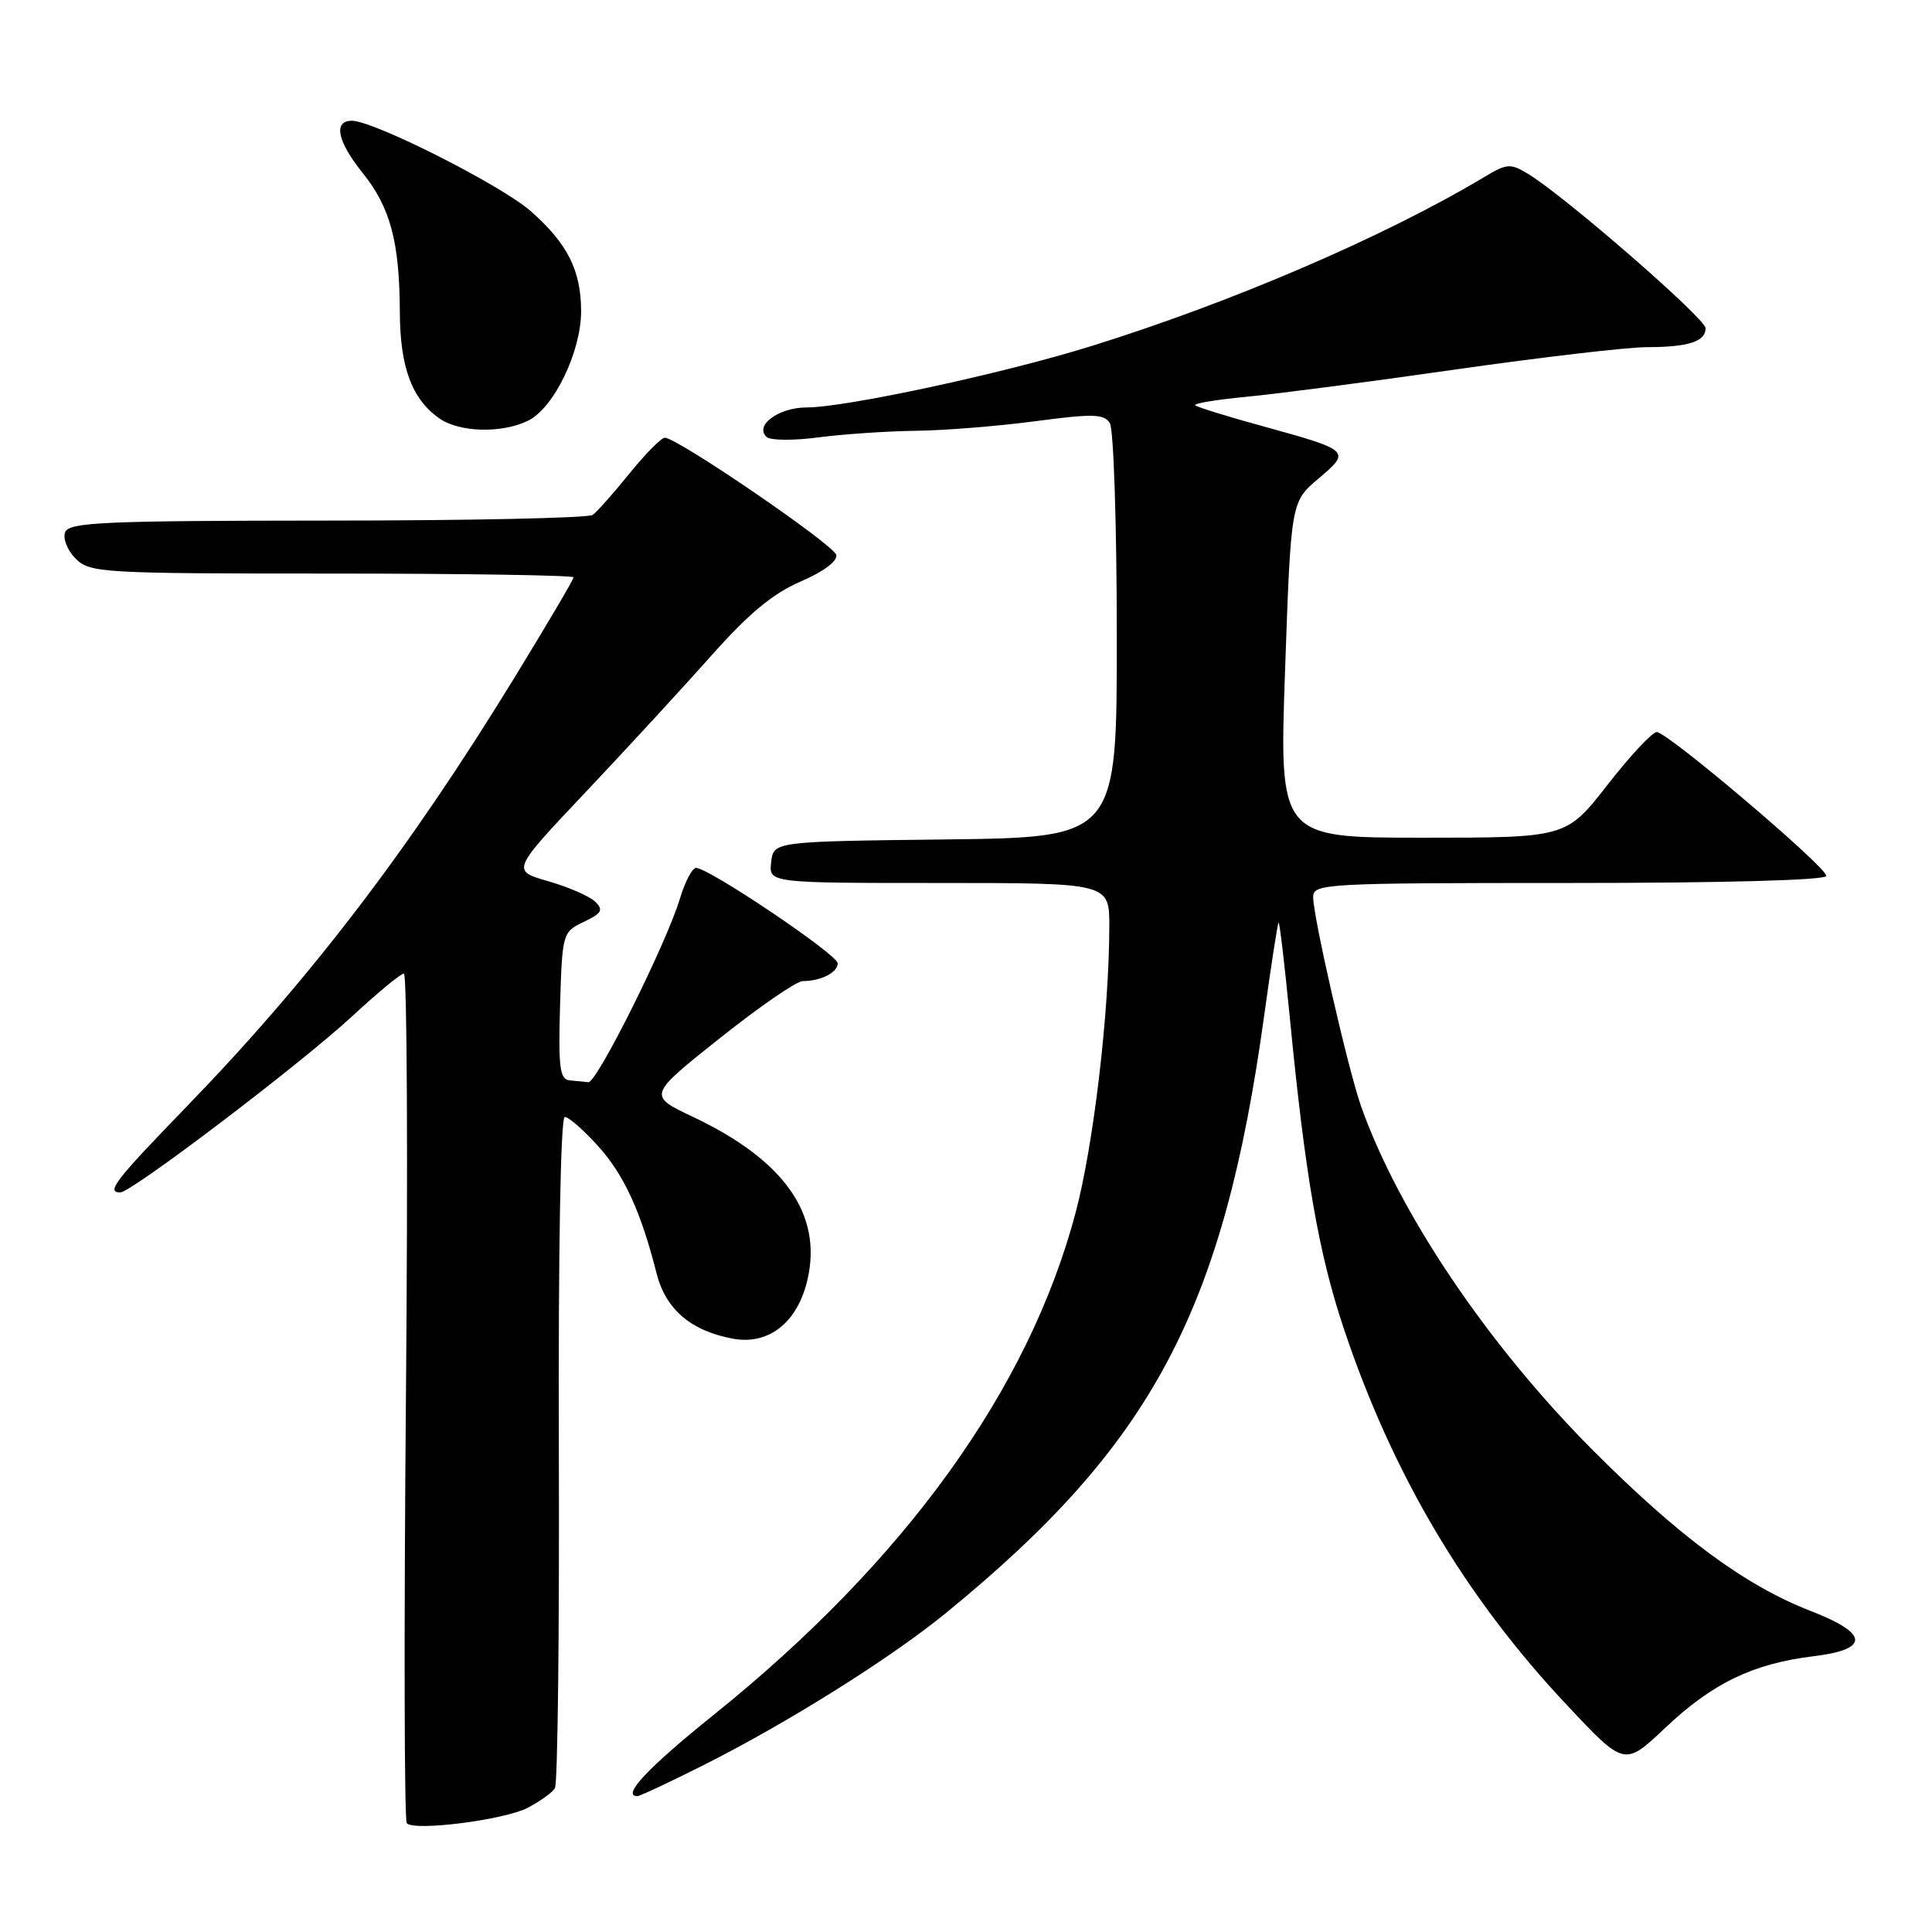 <?xml version="1.0" encoding="UTF-8" standalone="no"?>
<!DOCTYPE svg PUBLIC "-//W3C//DTD SVG 1.1//EN" "http://www.w3.org/Graphics/SVG/1.1/DTD/svg11.dtd" >
<svg xmlns="http://www.w3.org/2000/svg" xmlns:xlink="http://www.w3.org/1999/xlink" version="1.1" viewBox="0 0 256 256">
 <g >
 <path fill="currentColor"
d=" M 69.91 239.55 C 71.54 238.70 73.17 237.53 73.53 236.95 C 73.90 236.36 74.13 216.10 74.05 191.94 C 73.97 165.46 74.28 148.00 74.84 148.00 C 75.35 148.00 77.33 149.73 79.24 151.85 C 82.68 155.65 84.93 160.55 86.99 168.70 C 88.20 173.50 91.56 176.37 97.16 177.39 C 101.90 178.25 105.72 175.19 107.01 169.50 C 108.97 160.88 103.91 153.71 91.82 147.99 C 85.84 145.16 85.84 145.16 95.36 137.58 C 100.60 133.41 105.55 130.00 106.36 130.00 C 108.77 130.00 111.00 128.87 111.00 127.64 C 110.99 126.49 93.93 115.00 92.23 115.00 C 91.73 115.00 90.77 116.82 90.10 119.05 C 88.33 124.96 79.08 143.52 77.96 143.40 C 77.43 143.34 76.31 143.23 75.46 143.15 C 74.18 143.02 73.97 141.43 74.21 133.26 C 74.50 123.65 74.54 123.50 77.36 122.15 C 79.75 121.01 79.99 120.57 78.86 119.47 C 78.11 118.75 75.31 117.53 72.63 116.76 C 67.76 115.37 67.76 115.37 77.63 104.93 C 83.06 99.18 90.55 91.05 94.27 86.86 C 99.20 81.31 102.41 78.64 106.08 77.06 C 109.12 75.75 111.00 74.35 110.81 73.53 C 110.50 72.19 89.75 58.00 88.09 58.00 C 87.63 58.00 85.51 60.14 83.40 62.75 C 81.29 65.36 79.10 67.83 78.53 68.23 C 77.97 68.64 62.14 68.98 43.36 68.98 C 13.71 69.00 9.14 69.20 8.63 70.52 C 8.31 71.36 8.93 72.93 10.02 74.02 C 11.91 75.91 13.46 76.00 44.00 76.00 C 61.60 76.00 76.00 76.23 76.00 76.50 C 76.00 76.78 72.45 82.80 68.12 89.87 C 54.19 112.60 41.08 129.75 24.77 146.59 C 15.22 156.45 14.02 158.00 15.94 158.00 C 17.43 158.00 39.87 140.95 46.63 134.69 C 50.01 131.56 53.11 129.00 53.52 129.00 C 53.94 129.00 54.06 154.19 53.79 184.98 C 53.52 215.78 53.57 241.25 53.90 241.59 C 54.93 242.67 66.80 241.15 69.91 239.55 Z  M 93.18 233.91 C 104.37 228.28 117.96 219.76 125.33 213.74 C 152.68 191.42 162.11 173.72 167.52 134.50 C 168.43 127.90 169.28 122.39 169.42 122.26 C 169.55 122.12 170.21 127.75 170.90 134.76 C 172.95 155.85 174.71 166.02 178.05 176.01 C 184.52 195.37 194.15 211.62 207.66 225.97 C 215.25 234.05 215.25 234.05 220.63 228.97 C 226.91 223.03 232.26 220.44 240.30 219.46 C 247.78 218.55 247.65 216.45 239.90 213.45 C 231.24 210.10 222.46 203.61 210.97 192.07 C 197.09 178.13 185.31 160.63 180.34 146.56 C 178.63 141.69 174.00 121.49 174.00 118.87 C 174.00 117.08 175.48 117.00 208.00 117.00 C 228.52 117.00 242.00 116.63 242.00 116.06 C 242.00 114.86 220.95 97.00 219.53 97.00 C 218.94 97.00 216.00 100.15 213.00 104.00 C 207.54 111.00 207.54 111.00 188.52 111.00 C 169.50 111.00 169.50 111.00 170.28 88.75 C 171.06 66.50 171.06 66.50 174.70 63.42 C 179.03 59.76 178.94 59.68 167.38 56.49 C 162.66 55.20 158.61 53.94 158.37 53.70 C 158.13 53.46 161.21 52.95 165.22 52.57 C 169.22 52.19 181.72 50.56 193.00 48.94 C 204.28 47.33 215.60 46.01 218.17 46.00 C 223.70 46.00 226.00 45.26 226.00 43.49 C 226.00 42.21 207.35 25.99 202.46 23.03 C 200.15 21.63 199.67 21.66 196.72 23.43 C 183.54 31.33 163.18 40.09 144.50 45.89 C 132.82 49.52 112.09 53.98 106.87 53.99 C 103.15 54.00 99.92 56.39 101.59 57.91 C 102.09 58.37 105.20 58.39 108.50 57.95 C 111.80 57.52 117.60 57.13 121.39 57.08 C 125.17 57.04 132.29 56.46 137.21 55.81 C 144.81 54.80 146.28 54.84 147.06 56.06 C 147.56 56.85 147.98 69.53 147.98 84.23 C 148.00 110.96 148.00 110.96 125.25 111.23 C 102.50 111.50 102.50 111.50 102.18 114.25 C 101.87 117.00 101.87 117.00 124.43 117.00 C 147.00 117.00 147.00 117.00 146.99 122.75 C 146.97 134.17 144.91 151.69 142.52 160.70 C 136.30 184.13 119.88 206.89 94.50 227.28 C 85.84 234.24 82.31 238.00 84.45 238.00 C 84.78 238.00 88.70 236.16 93.18 233.91 Z  M 70.00 55.73 C 73.40 54.05 77.00 46.59 77.00 41.24 C 77.00 35.85 75.19 32.25 70.32 27.97 C 66.41 24.54 49.52 16.00 46.63 16.00 C 44.12 16.00 44.69 18.73 48.08 22.95 C 51.72 27.49 52.94 32.05 52.98 41.30 C 53.00 48.65 54.57 52.89 58.22 55.44 C 60.88 57.31 66.54 57.45 70.00 55.73 Z "/>
</g>
</svg>